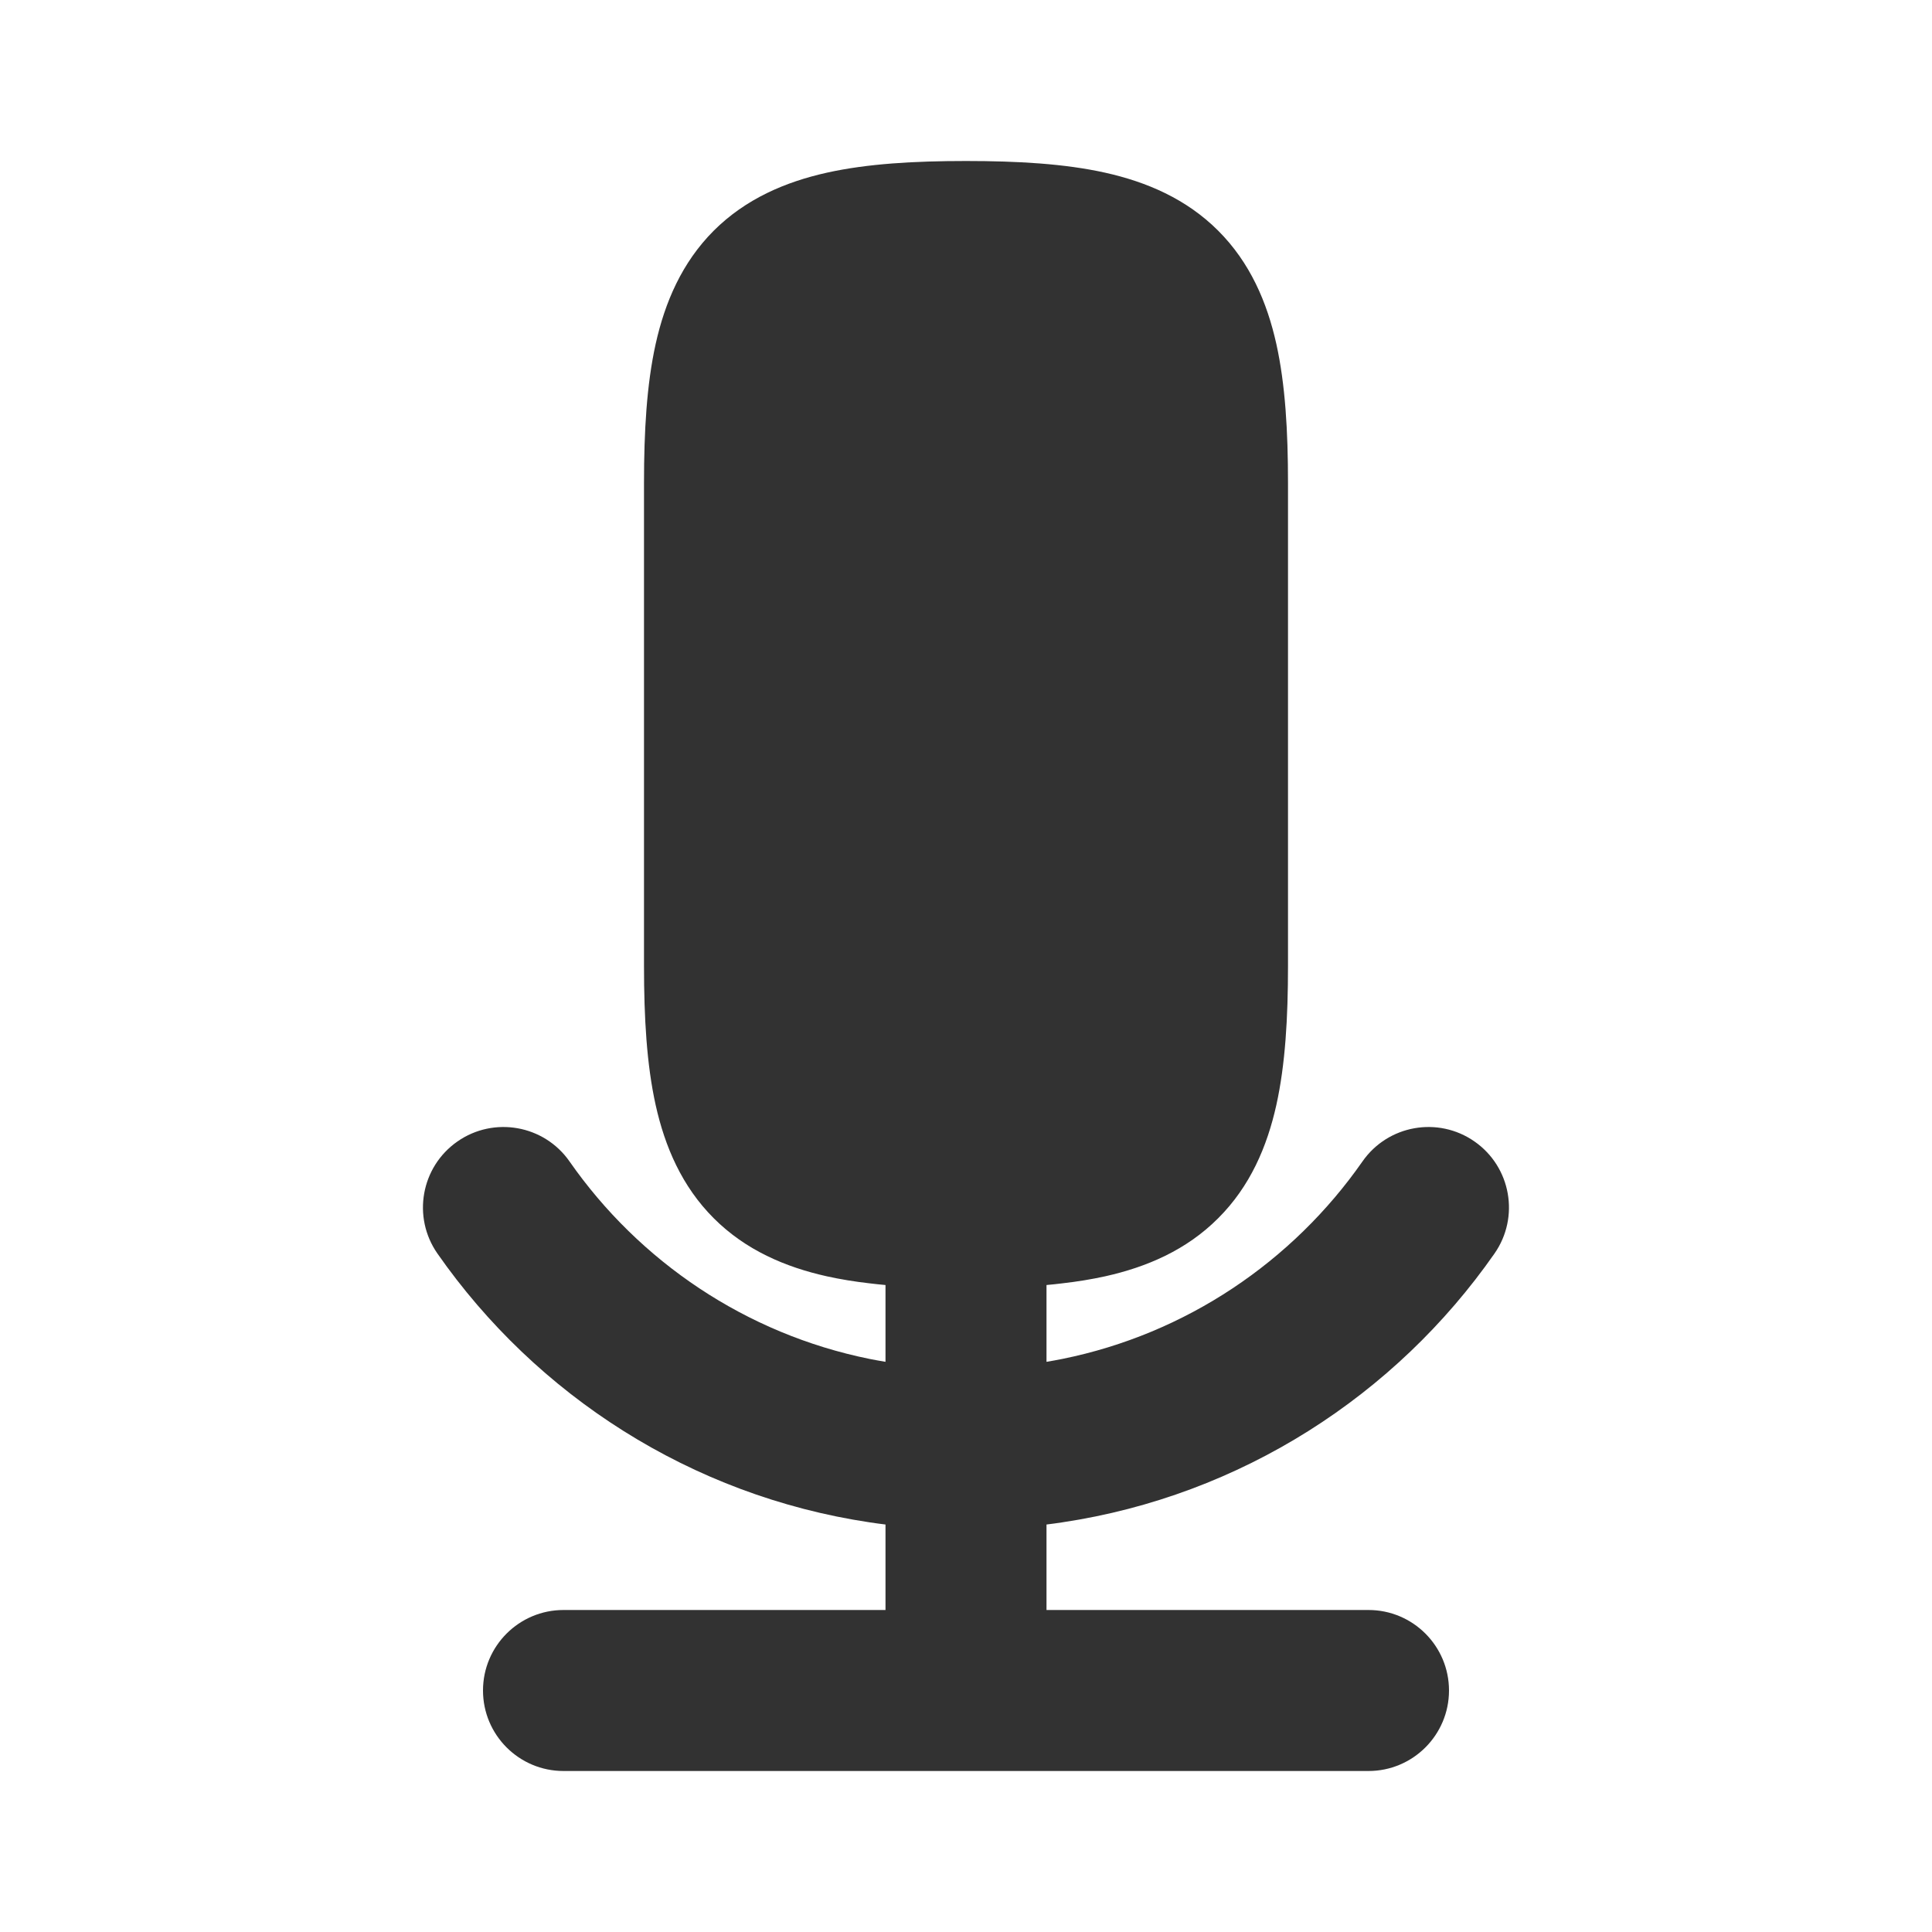 <svg width="24" height="24" viewBox="0 0 24 24" fill="none" xmlns="http://www.w3.org/2000/svg">
<rect width="24" height="24" fill="white"/>
<path d="M16 6C16 5.36 15.967 4.777 15.855 4.272C15.74 3.756 15.53 3.263 15.133 2.866C14.737 2.47 14.244 2.26 13.728 2.145C13.223 2.033 12.64 2 12 2C11.359 2 10.777 2.033 10.272 2.145C9.756 2.26 9.263 2.47 8.866 2.866C8.47 3.263 8.26 3.756 8.145 4.272C8.033 4.777 8 5.36 8 6L8 12C8 12.64 8.033 13.223 8.145 13.728C8.26 14.244 8.47 14.737 8.866 15.133C9.263 15.53 9.756 15.74 10.272 15.855C10.44 15.892 10.617 15.921 10.802 15.942C10.867 15.95 10.933 15.957 11 15.963L11 16L11 16.78L11 16.917C10.934 16.906 10.868 16.894 10.802 16.881C9.266 16.57 7.942 15.671 7.075 14.428C6.759 13.975 6.135 13.864 5.682 14.18C5.229 14.496 5.118 15.119 5.434 15.572C6.662 17.332 8.583 18.578 10.802 18.911C10.868 18.921 10.934 18.93 11 18.938L11 19L11 19.838L11 20H10.802H7C6.448 20 6 20.448 6 21C6 21.552 6.448 22 7 22H17C17.552 22 18 21.552 18 21C18 20.448 17.552 20 17 20H13.197H13L13 19.838L13 19L13 18.938C13.066 18.93 13.132 18.921 13.197 18.911C15.417 18.578 17.337 17.332 18.565 15.572C18.881 15.119 18.77 14.496 18.317 14.18C17.864 13.864 17.241 13.975 16.925 14.428C16.058 15.671 14.734 16.57 13.197 16.881C13.132 16.894 13.066 16.906 13 16.917L13 16.78L13 16L13 15.963C13.067 15.957 13.133 15.95 13.197 15.942C13.382 15.921 13.559 15.892 13.728 15.855C14.244 15.74 14.737 15.53 15.133 15.133C15.53 14.737 15.74 14.244 15.855 13.728C15.967 13.223 16 12.64 16 12V6Z" fill="#323232"/>
</svg>
